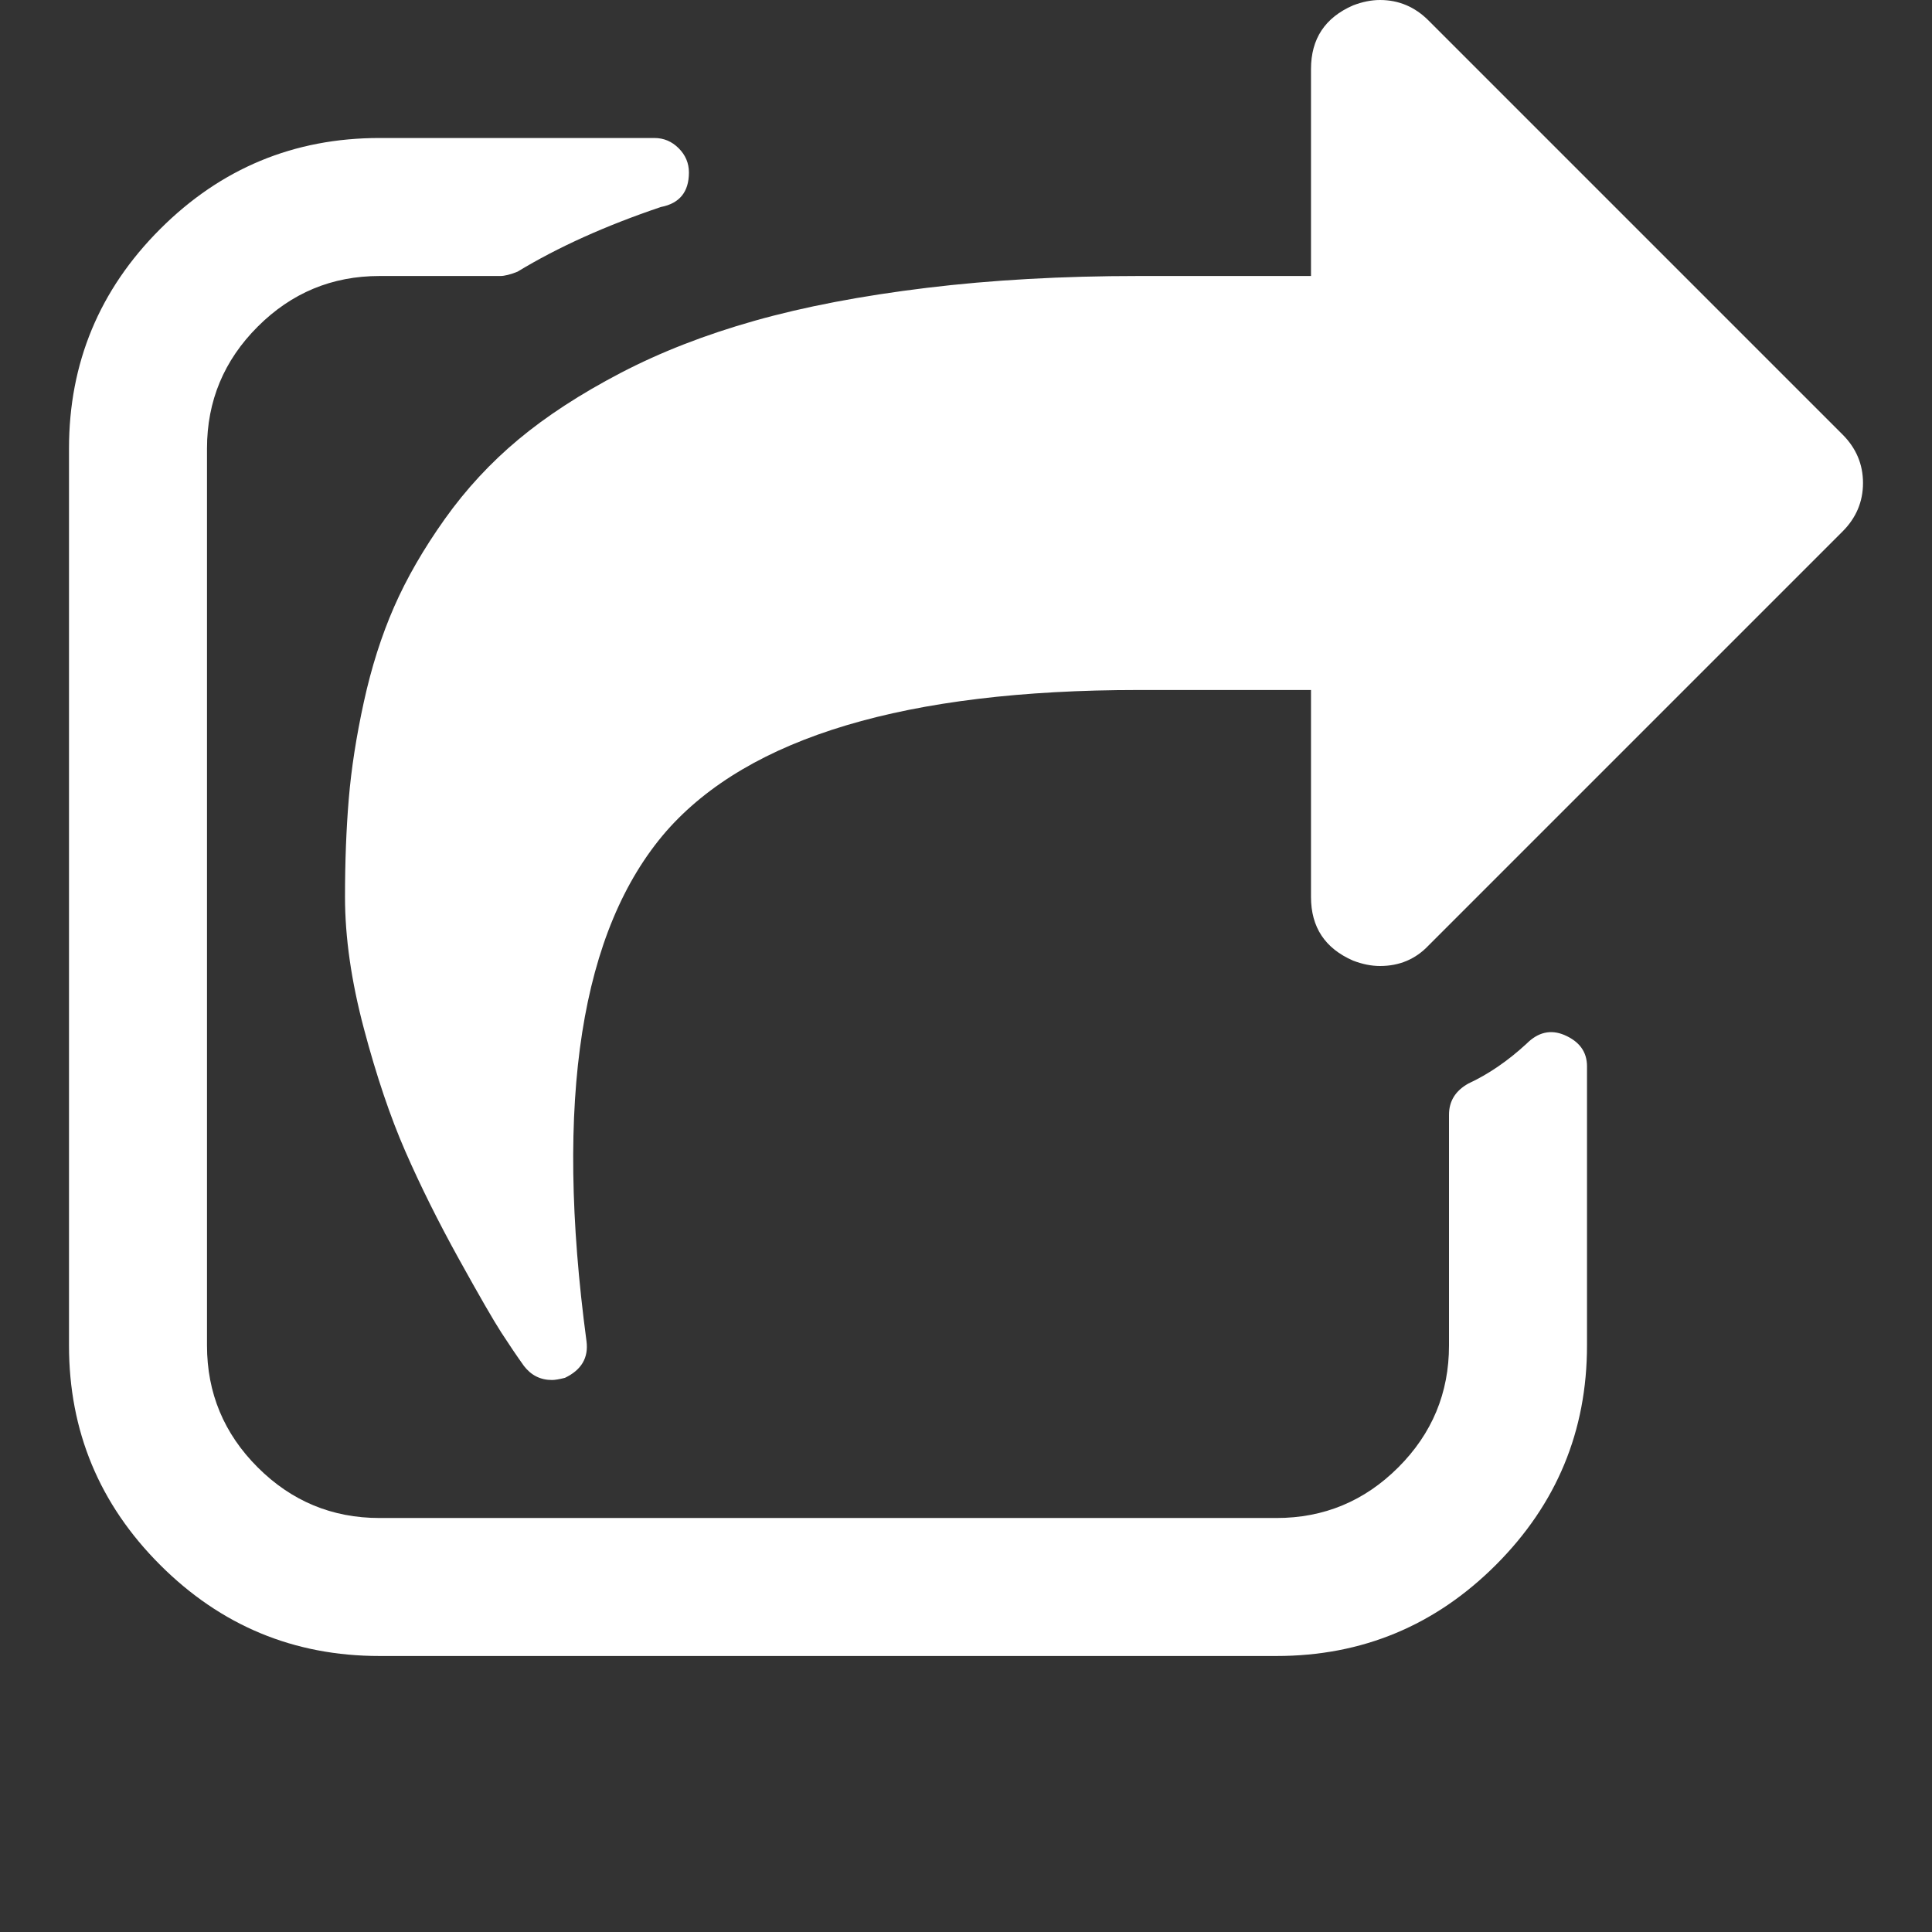 <svg width="1792" height="1792" xmlns="http://www.w3.org/2000/svg"><rect width="100%" height="100%" fill="#333333" stroke="none"/><path d="M1472 989v259q0 119-84.5 203.5T1184 1536H352q-119 0-203.5-84.5T64 1248V416q0-119 84.5-203.5T352 128h255q13 0 22.5 9.5T639 160q0 27-26 32-77 26-133 60-10 4-16 4H352q-66 0-113 47t-47 113v832q0 66 47 113t113 47h832q66 0 113-47t47-113v-214q0-19 18-29 28-13 54-37 16-16 35-8 21 9 21 29zm237-496l-384 384q-18 19-45 19-12 0-25-5-39-17-39-59V640h-160q-323 0-438 131-119 137-74 473 3 23-20 34-8 2-12 2-16 0-26-13-10-14-21-31t-39.5-68.5T376 1068t-38.5-114T320 832q0-49 3.5-91t14-90 28-88 47-81.5 68.5-74 94.5-61.5T700 297.5 859.5 267t196.5-11h160V64q0-42 39-59 13-5 25-5 26 0 45 19l384 384q19 19 19 45t-19 45z" fill="#fff"/></svg>